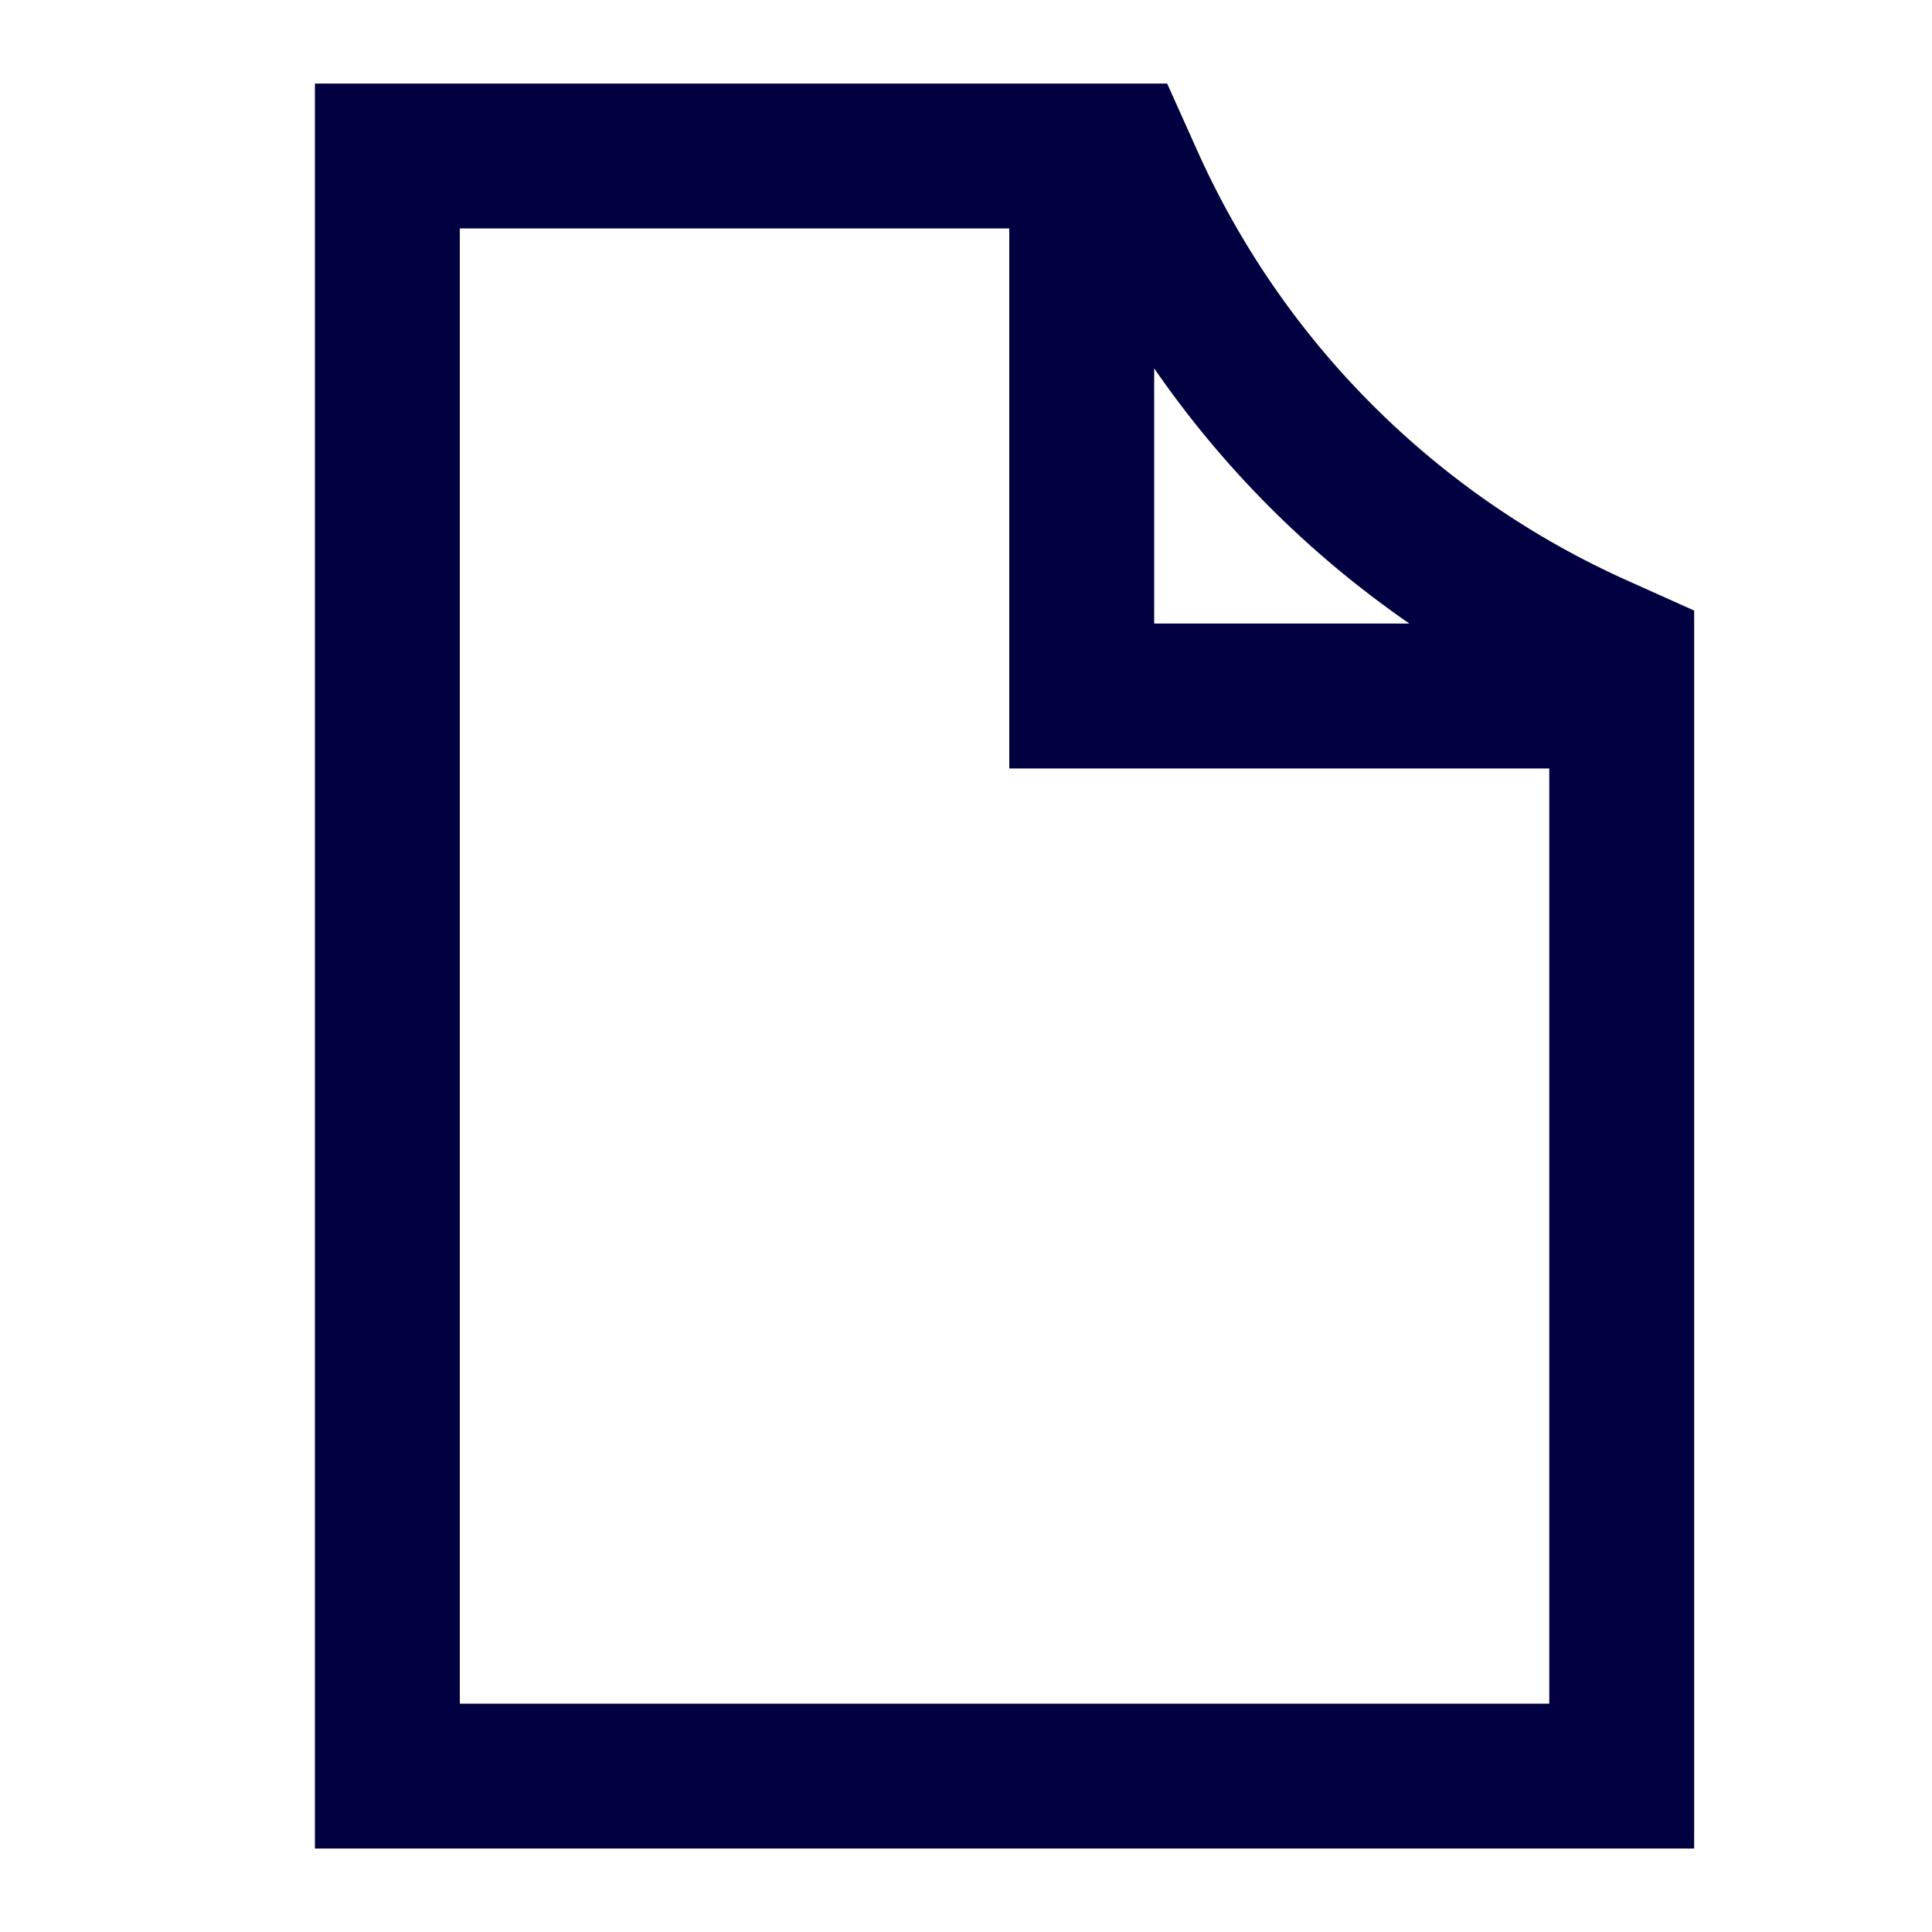 <svg width="20" height="20" viewBox="0 0 20 20" fill="none" xmlns="http://www.w3.org/2000/svg">
<path d="M11.198 1.615V7.205H16.788M4.01 1.615V18.386H16.788V6.806L16.563 6.705C14.395 5.741 12.661 4.008 11.698 1.84L11.597 1.615H4.01Z" stroke="#010141" stroke-width="1.5"/>
</svg>
